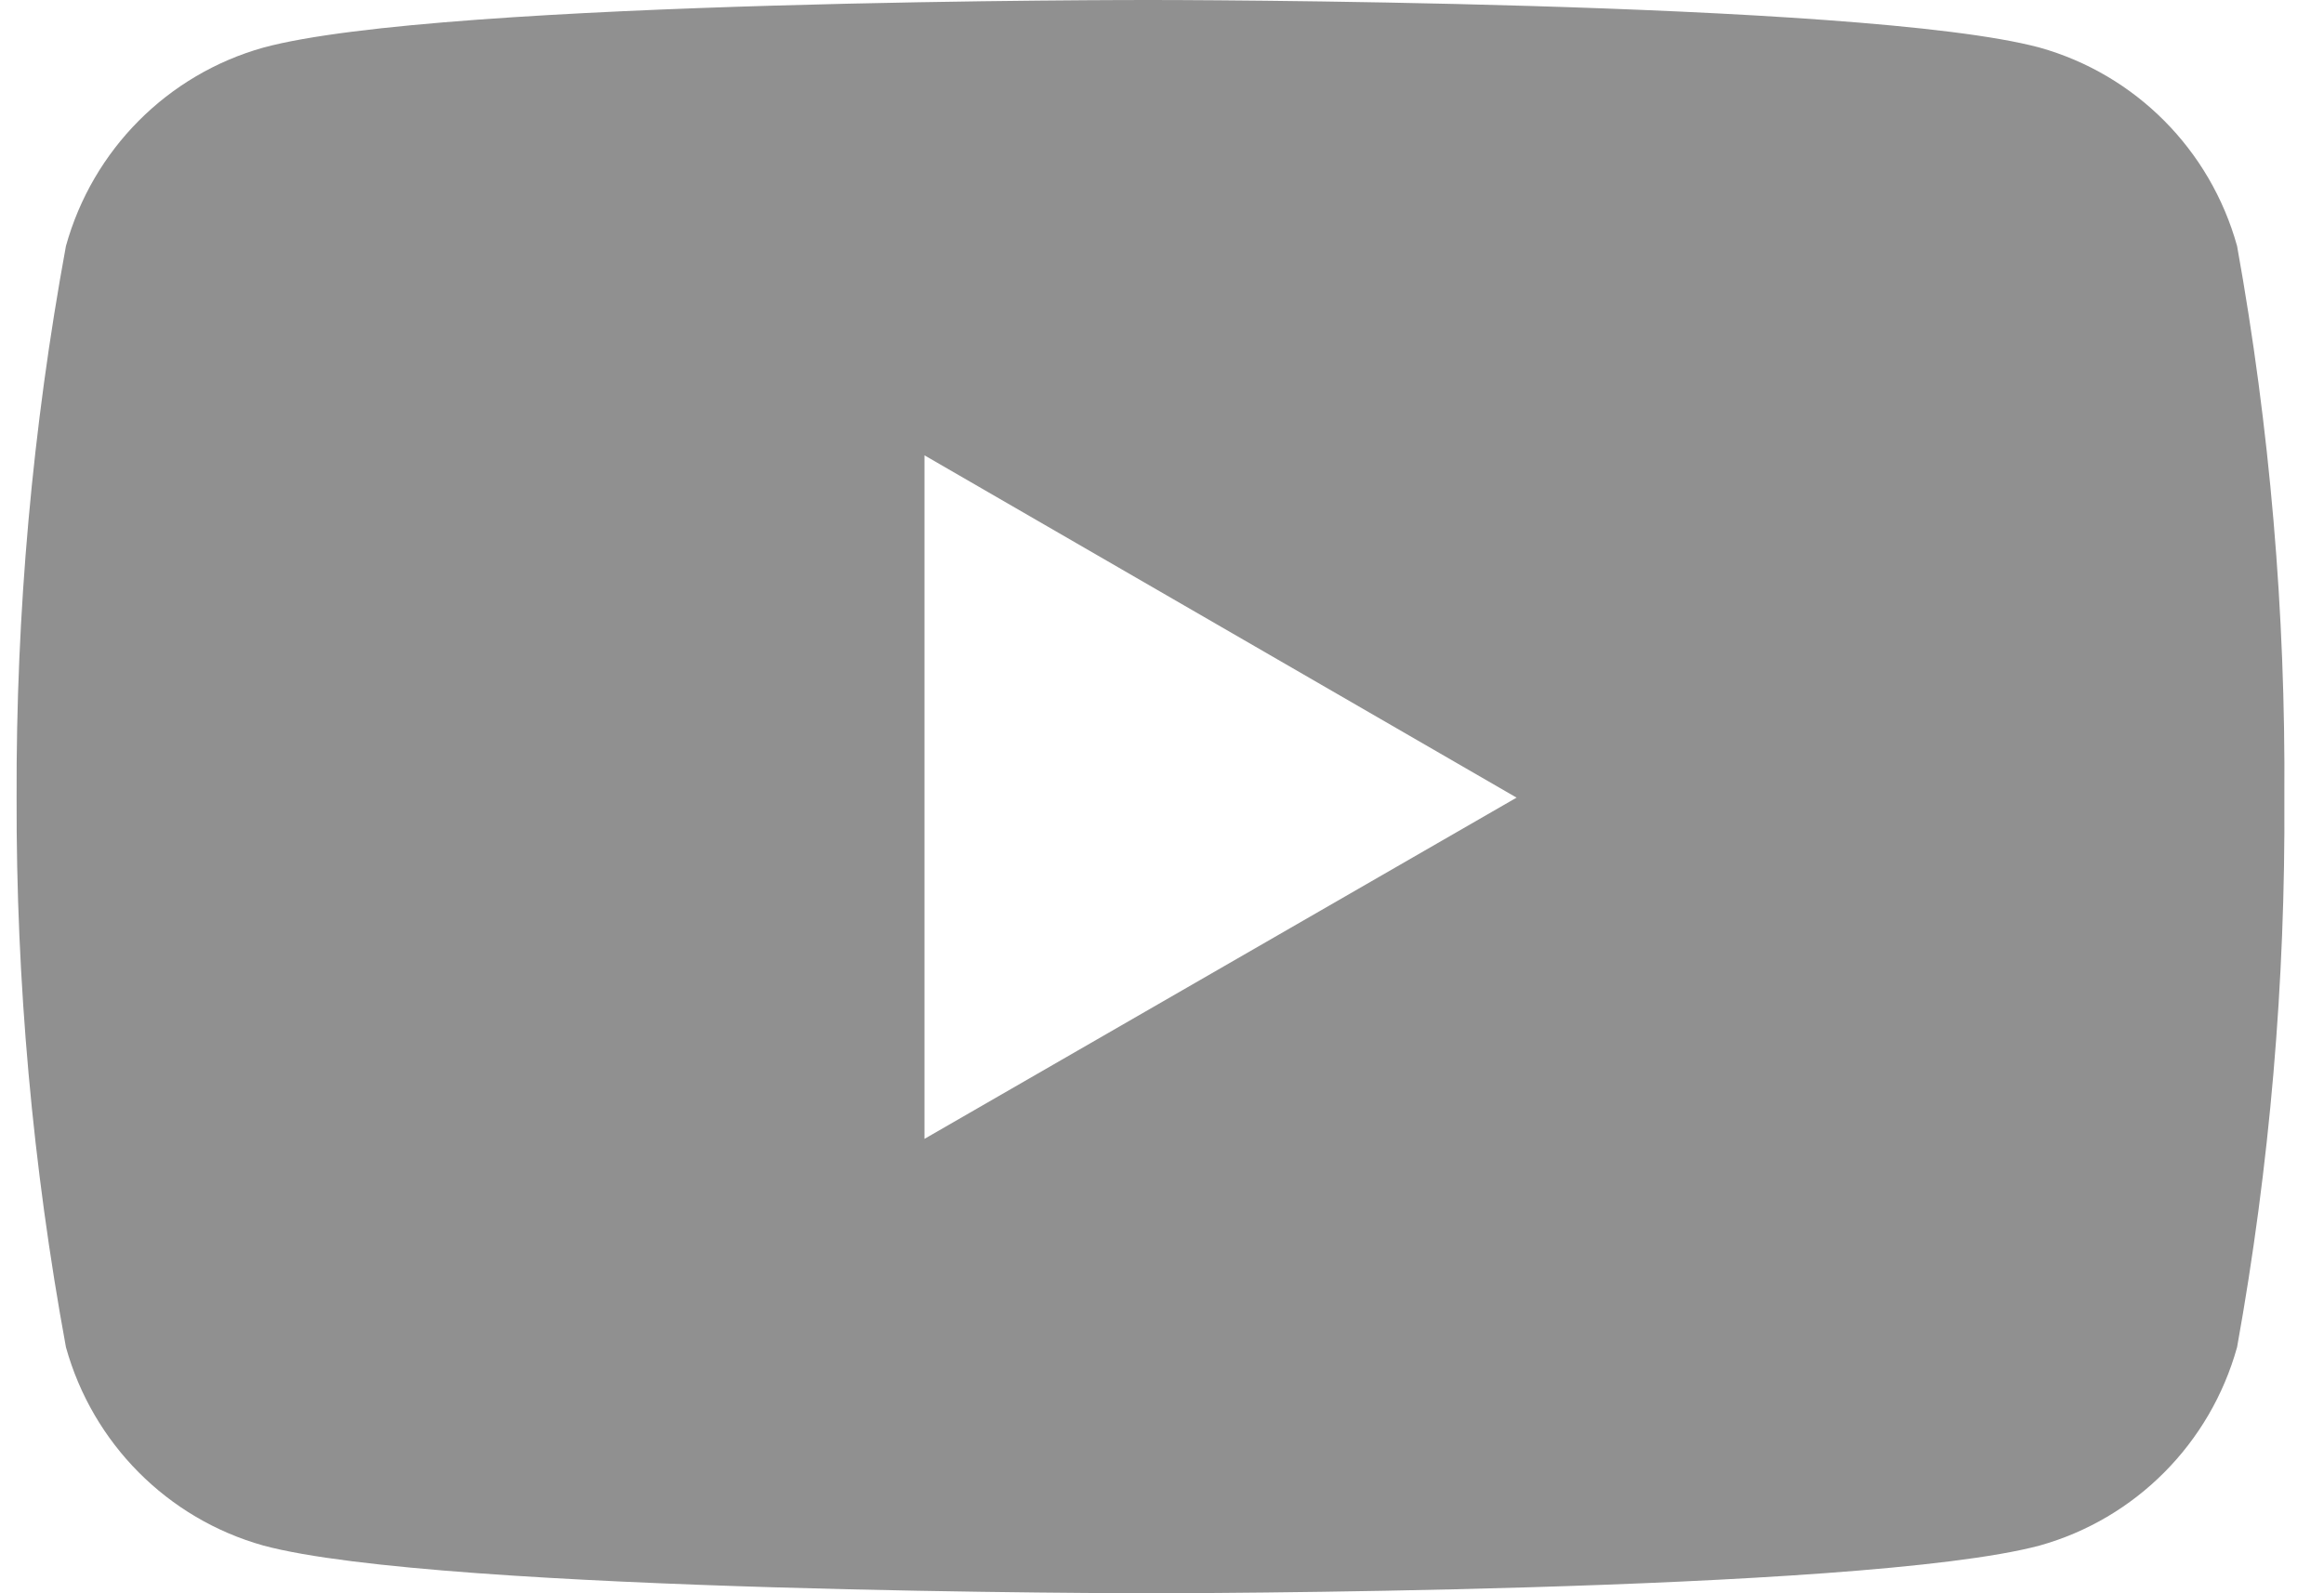 <?xml version="1.0" encoding="UTF-8"?>
<svg width="35px" height="24px" viewBox="0 0 35 24" version="1.1" xmlns="http://www.w3.org/2000/svg" xmlns:xlink="http://www.w3.org/1999/xlink">
    <!-- Generator: Sketch 48.2 (47327) - http://www.bohemiancoding.com/sketch -->
    <title>Shape</title>
    <desc>Created with Sketch.</desc>
    <defs></defs>
    <g id="footer" stroke="none" stroke-width="1" fill="none" fill-rule="evenodd" transform="translate(-1004, -296)">
        <path d="M1037.691,299.706 C1037.288,298.255 1036.161,297.122 1034.718,296.717 C1032.056,296 1021.342,296 1021.342,296 C1021.342,296 1010.655,295.986 1007.966,296.717 C1006.523,297.122 1005.396,298.255 1004.993,299.706 C1004.489,302.446 1004.24,305.228 1004.25,308.015 C1004.242,310.791 1004.491,313.563 1004.993,316.293 C1005.396,317.743 1006.523,318.877 1007.966,319.281 C1010.625,320 1021.342,320 1021.342,320 C1021.342,320 1032.028,320 1034.718,319.281 C1036.161,318.877 1037.288,317.743 1037.691,316.293 C1038.183,313.562 1038.421,310.79 1038.403,308.015 C1038.423,305.229 1038.185,302.447 1037.691,299.706 Z M1017.923,313.155 L1017.923,302.859 L1026.84,308.015 L1017.923,313.155 Z" id="Shape" fill="#909090" fill-rule="nonzero"></path>
    </g>
</svg>